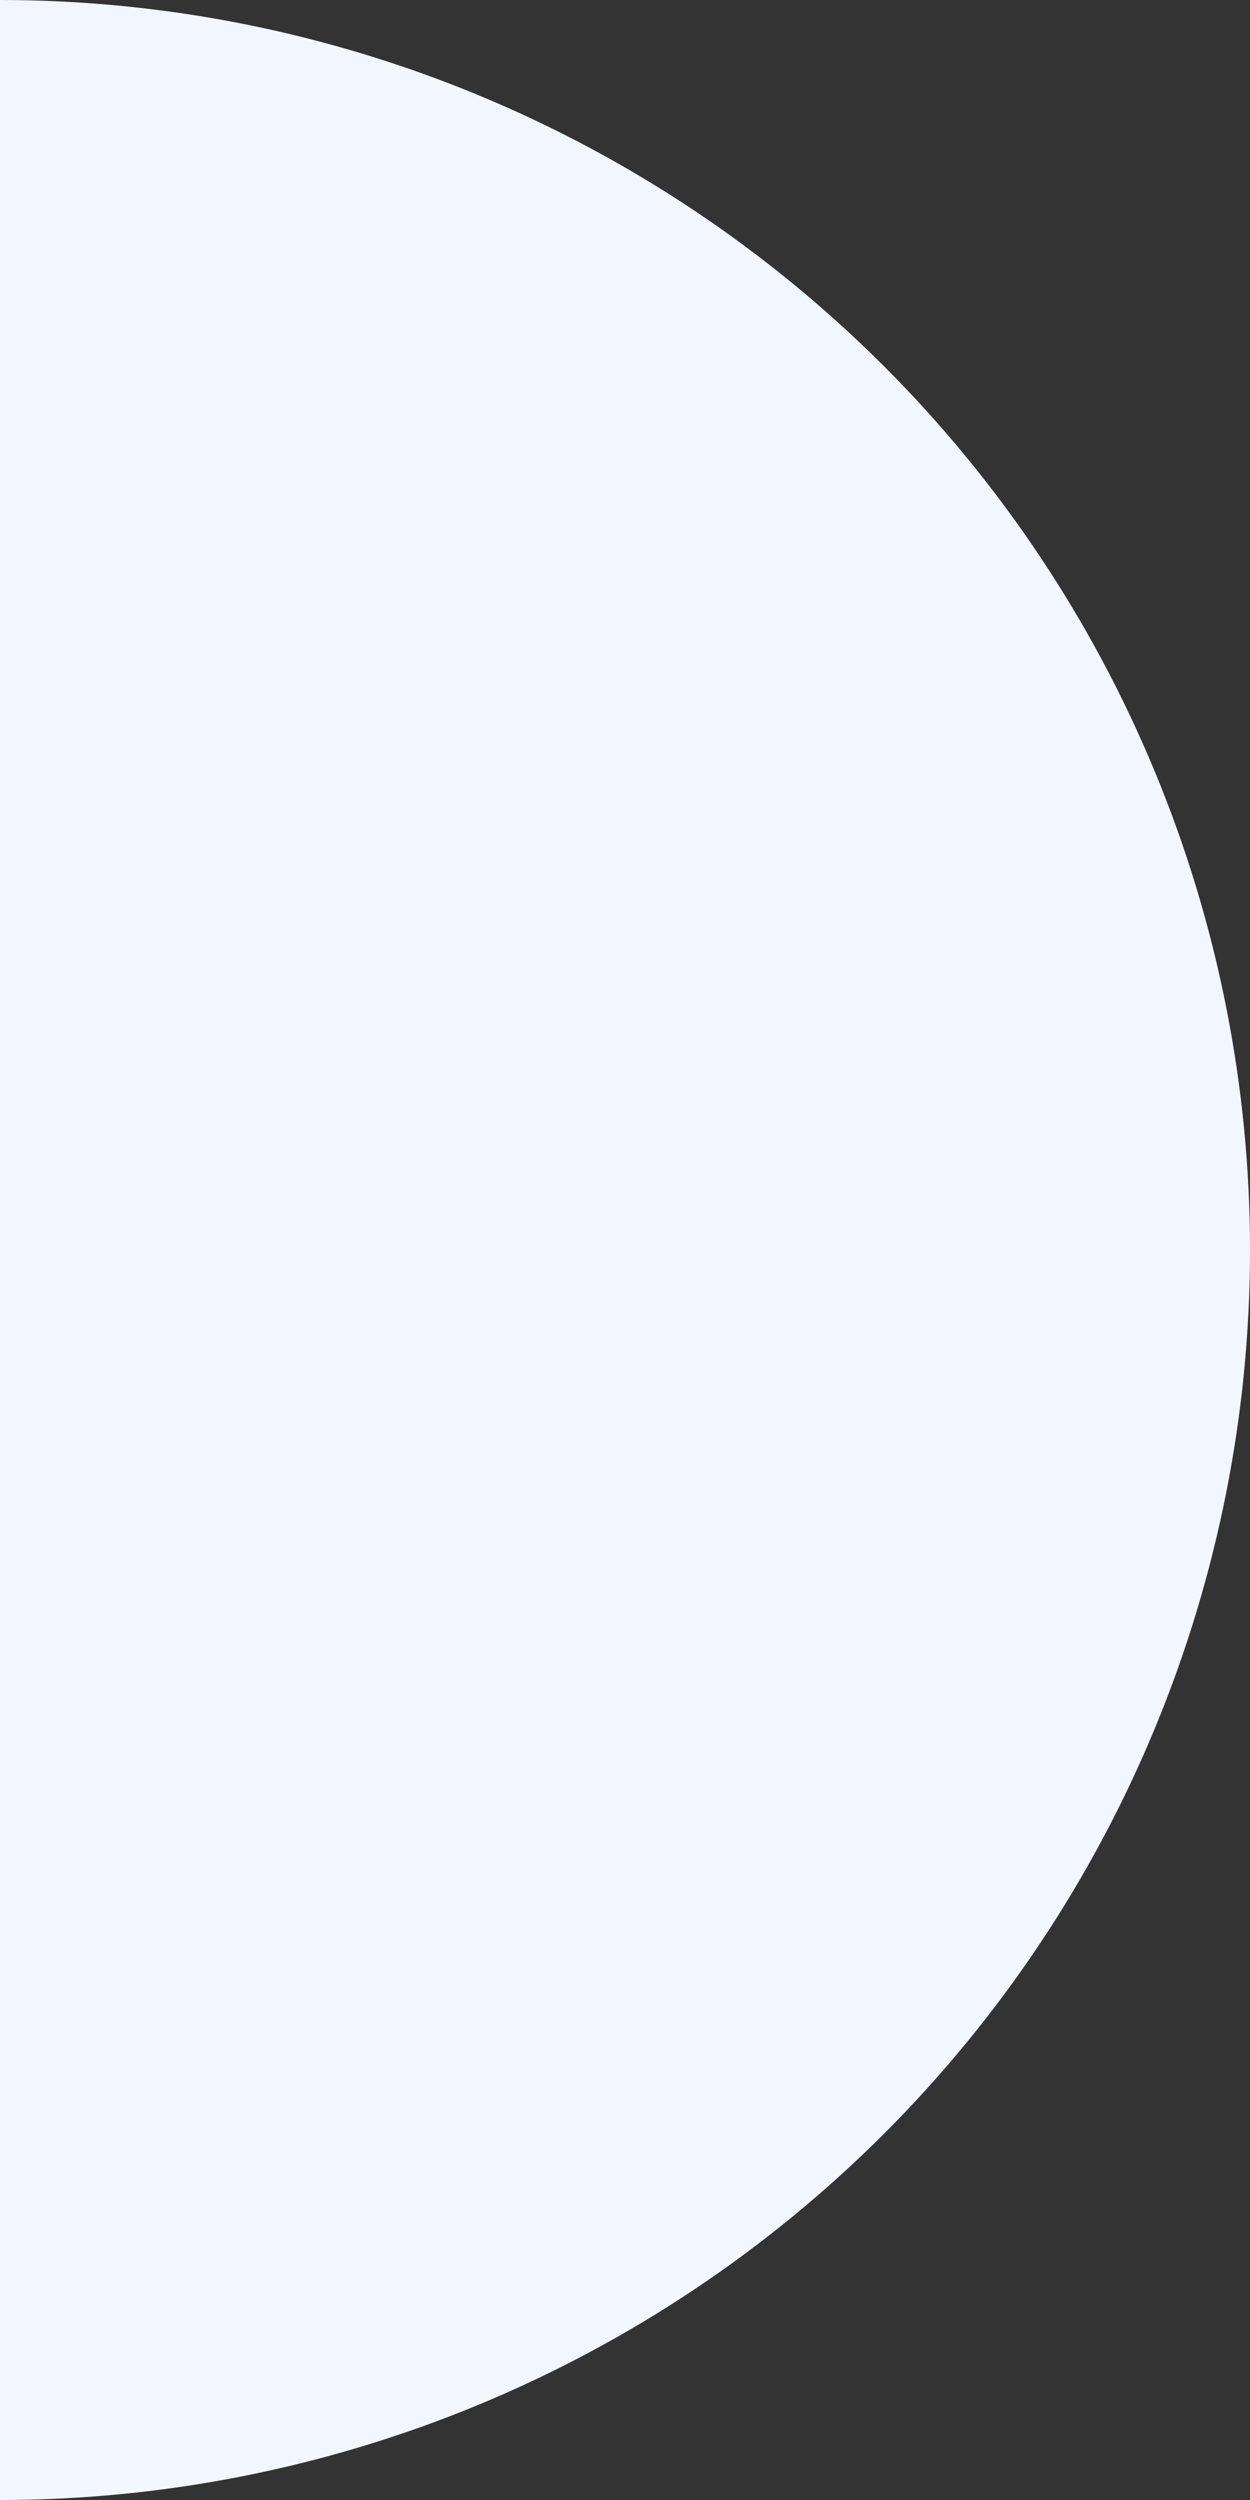 <svg width="197" height="394" viewBox="0 0 197 394" fill="none" xmlns="http://www.w3.org/2000/svg">
<rect x="0" y="0" width="197" height="394" fill="#333333" stroke="none"/>
<path d="M-1.72223e-05 -8.61114e-06C25.87 -9.74197e-06 51.487 5.096 75.389 14.996C99.29 24.896 121.007 39.407 139.3 57.7C157.593 75.993 172.104 97.71 182.004 121.611C191.904 145.512 197 171.13 197 197C197 222.87 191.904 248.487 182.004 272.389C172.104 296.29 157.593 318.007 139.3 336.3C121.007 354.593 99.29 369.104 75.389 379.004C51.487 388.904 25.87 394 -1.52588e-05 394L-8.61114e-06 197L-1.72223e-05 -8.61114e-06Z" fill="#F2F6FE"/>
</svg>
